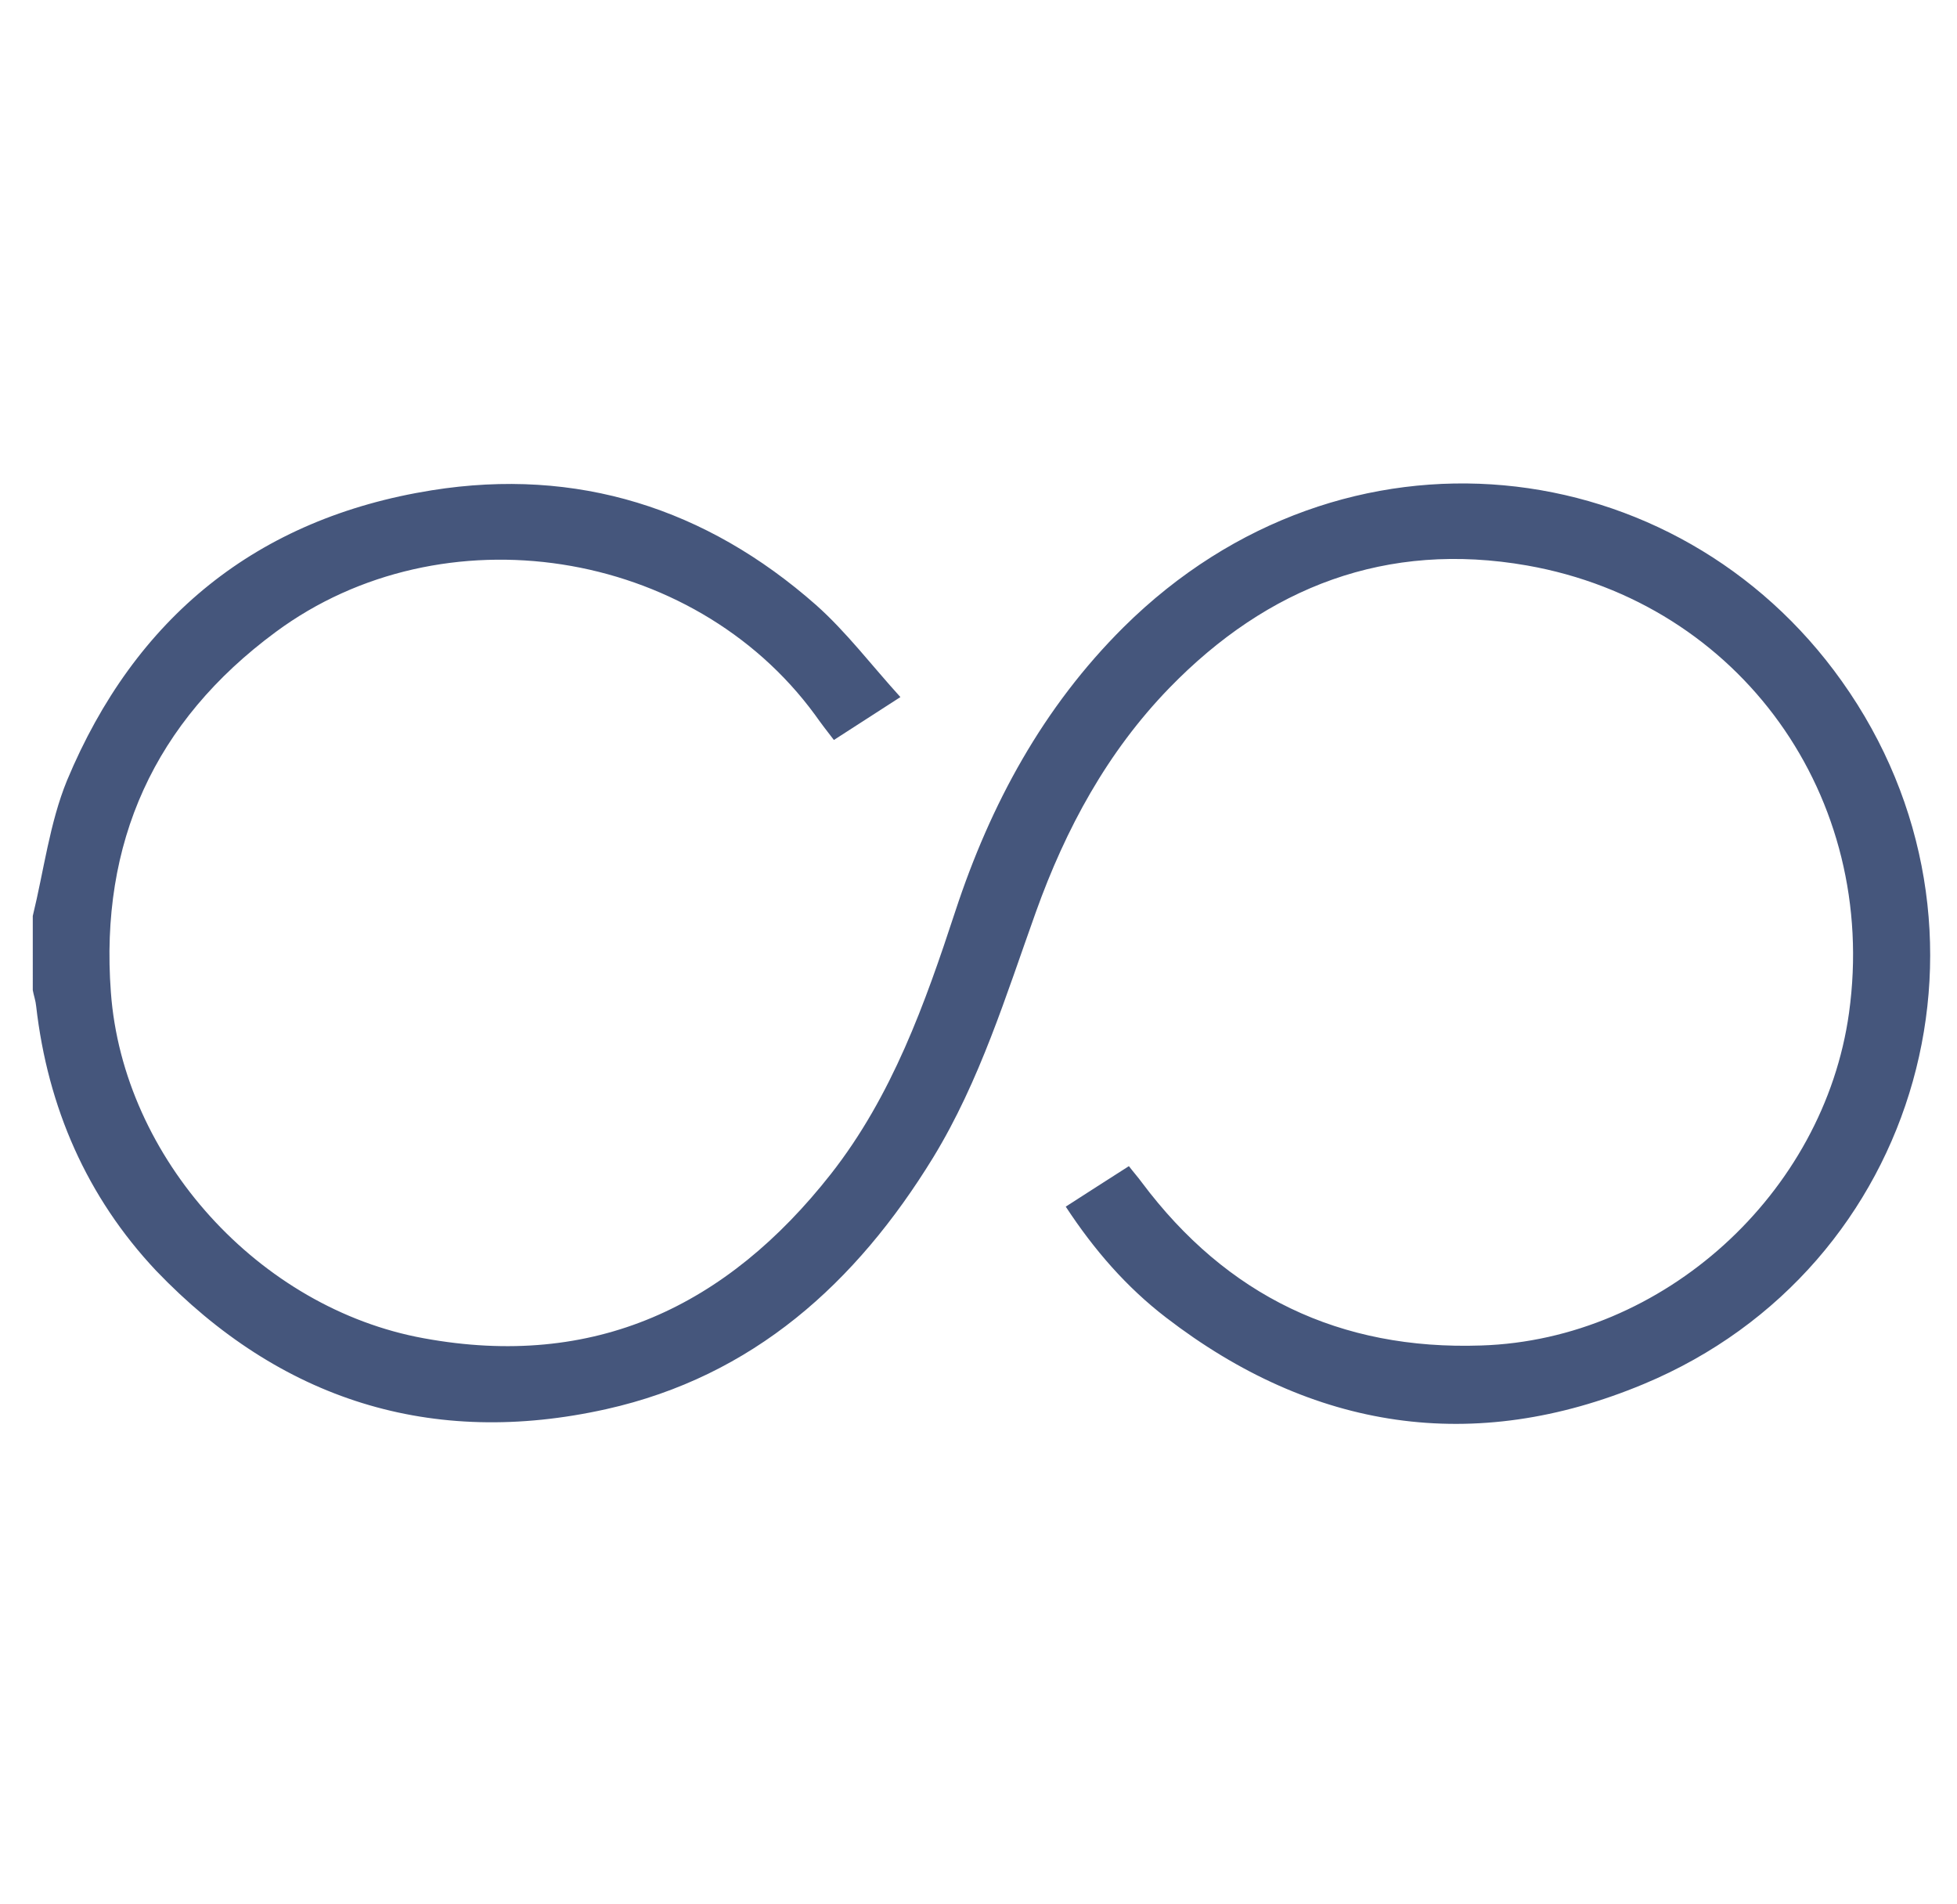 <?xml version="1.0" encoding="utf-8"?>
<!-- Generator: Adobe Illustrator 19.0.0, SVG Export Plug-In . SVG Version: 6.00 Build 0)  -->
<svg version="1.1" id="Layer_1" xmlns="http://www.w3.org/2000/svg" xmlns:xlink="http://www.w3.org/1999/xlink" x="0px" y="0px"
	 viewBox="0 0 406 395" style="enable-background:new 0 0 406 395;" xml:space="preserve">
<style type="text/css">
	.st0{display:none;fill:#FFFFFF;}
	.st1{fill:#45567C;}
</style>
<g>
	<path class="st0" d="M6.8,190c0-63.1,0-126.2,0-189.2c131.5,0,263.1,0,394.6,0c0,131.5,0,263.1,0,394.6c-131.5,0-263.1,0-394.6,0
		c0-63.3,0-126.7,0-190c0.2,1.1,0.6,2.2,0.7,3.3c2.4,21,10.5,39.6,25.1,54.9c25.7,26.8,57.2,36.8,93.4,28.7
		c30.4-6.8,51.8-26.2,67.8-52.2c9.7-15.9,15.1-33.5,21.3-50.9c6.2-17.3,14.8-33.2,27.7-46.5c20.4-21,45.1-30.5,74.2-25.4
		c44.3,7.8,73.1,48.1,66.8,92.8c-5.2,37.5-38.5,67.8-76.3,69c-29.2,0.9-52.8-10.3-70.4-33.8c-0.8-1.1-1.7-2.2-2.7-3.4
		c-4.5,2.9-8.8,5.6-13.1,8.4c5.9,9,12.6,16.7,20.8,23c30.4,23.4,63.8,28.6,99.1,13.8c57.7-24.2,77.4-94.8,41.1-145.8
		c-34.2-48-103.2-56.6-149-11.2c-16.8,16.6-27.6,36.8-34.9,58.9c-6.4,19.3-13.1,38.3-25.8,54.5c-21.6,27.5-49.2,40.5-84.5,34.1
		c-34.2-6.2-62.4-37.3-64.9-71.8c-2.3-31.1,9.1-56.1,34.1-74.7c34.6-25.6,86.4-17.5,111.9,17.2c1.3,1.7,2.6,3.4,3.9,5.2
		c4.6-2.9,8.7-5.6,13.8-8.9c-6-6.6-11.2-13.5-17.5-19.1c-22.8-20.1-49.5-28.7-79.7-23.8c-36.3,5.8-61.6,26.4-75.7,60.2
		C10.2,170.7,9.1,180.6,6.8,190z"/>
	<path class="st1" d="M6.8,190c2.3-9.4,3.5-19.3,7.1-28.1c14.1-33.8,39.4-54.4,75.7-60.2c30.1-4.8,56.9,3.7,79.7,23.8
		c6.3,5.6,11.5,12.5,17.5,19.1c-5.1,3.3-9.3,6-13.8,8.9c-1.4-1.8-2.7-3.5-3.9-5.2c-25.4-34.7-77.3-42.8-111.9-17.2
		C32,149.7,20.7,174.8,23,205.8c2.5,34.5,30.8,65.6,64.9,71.8c35.4,6.5,62.9-6.6,84.5-34.1c12.7-16.2,19.5-35.3,25.8-54.5
		c7.3-22.2,18.2-42.3,34.9-58.9c45.8-45.4,114.9-36.8,149,11.2c36.3,51,16.7,121.7-41.1,145.8c-35.2,14.7-68.7,9.6-99.1-13.8
		c-8.2-6.3-14.9-14-20.8-23c4.3-2.8,8.6-5.5,13.1-8.4c1,1.3,1.9,2.3,2.7,3.4c17.6,23.5,41.1,34.8,70.4,33.8
		c37.8-1.2,71.1-31.5,76.3-69c6.2-44.7-22.5-85-66.8-92.8c-29.1-5.1-53.8,4.4-74.2,25.4c-12.9,13.3-21.5,29.2-27.7,46.5
		c-6.2,17.3-11.6,35-21.3,50.9c-16,26.1-37.4,45.4-67.8,52.2c-36.3,8.1-67.7-1.9-93.4-28.7C18,248.3,9.9,229.7,7.5,208.7
		c-0.1-1.1-0.5-2.2-0.7-3.3C6.8,200.3,6.8,195.1,6.8,190z"/>
</g>
</svg>

